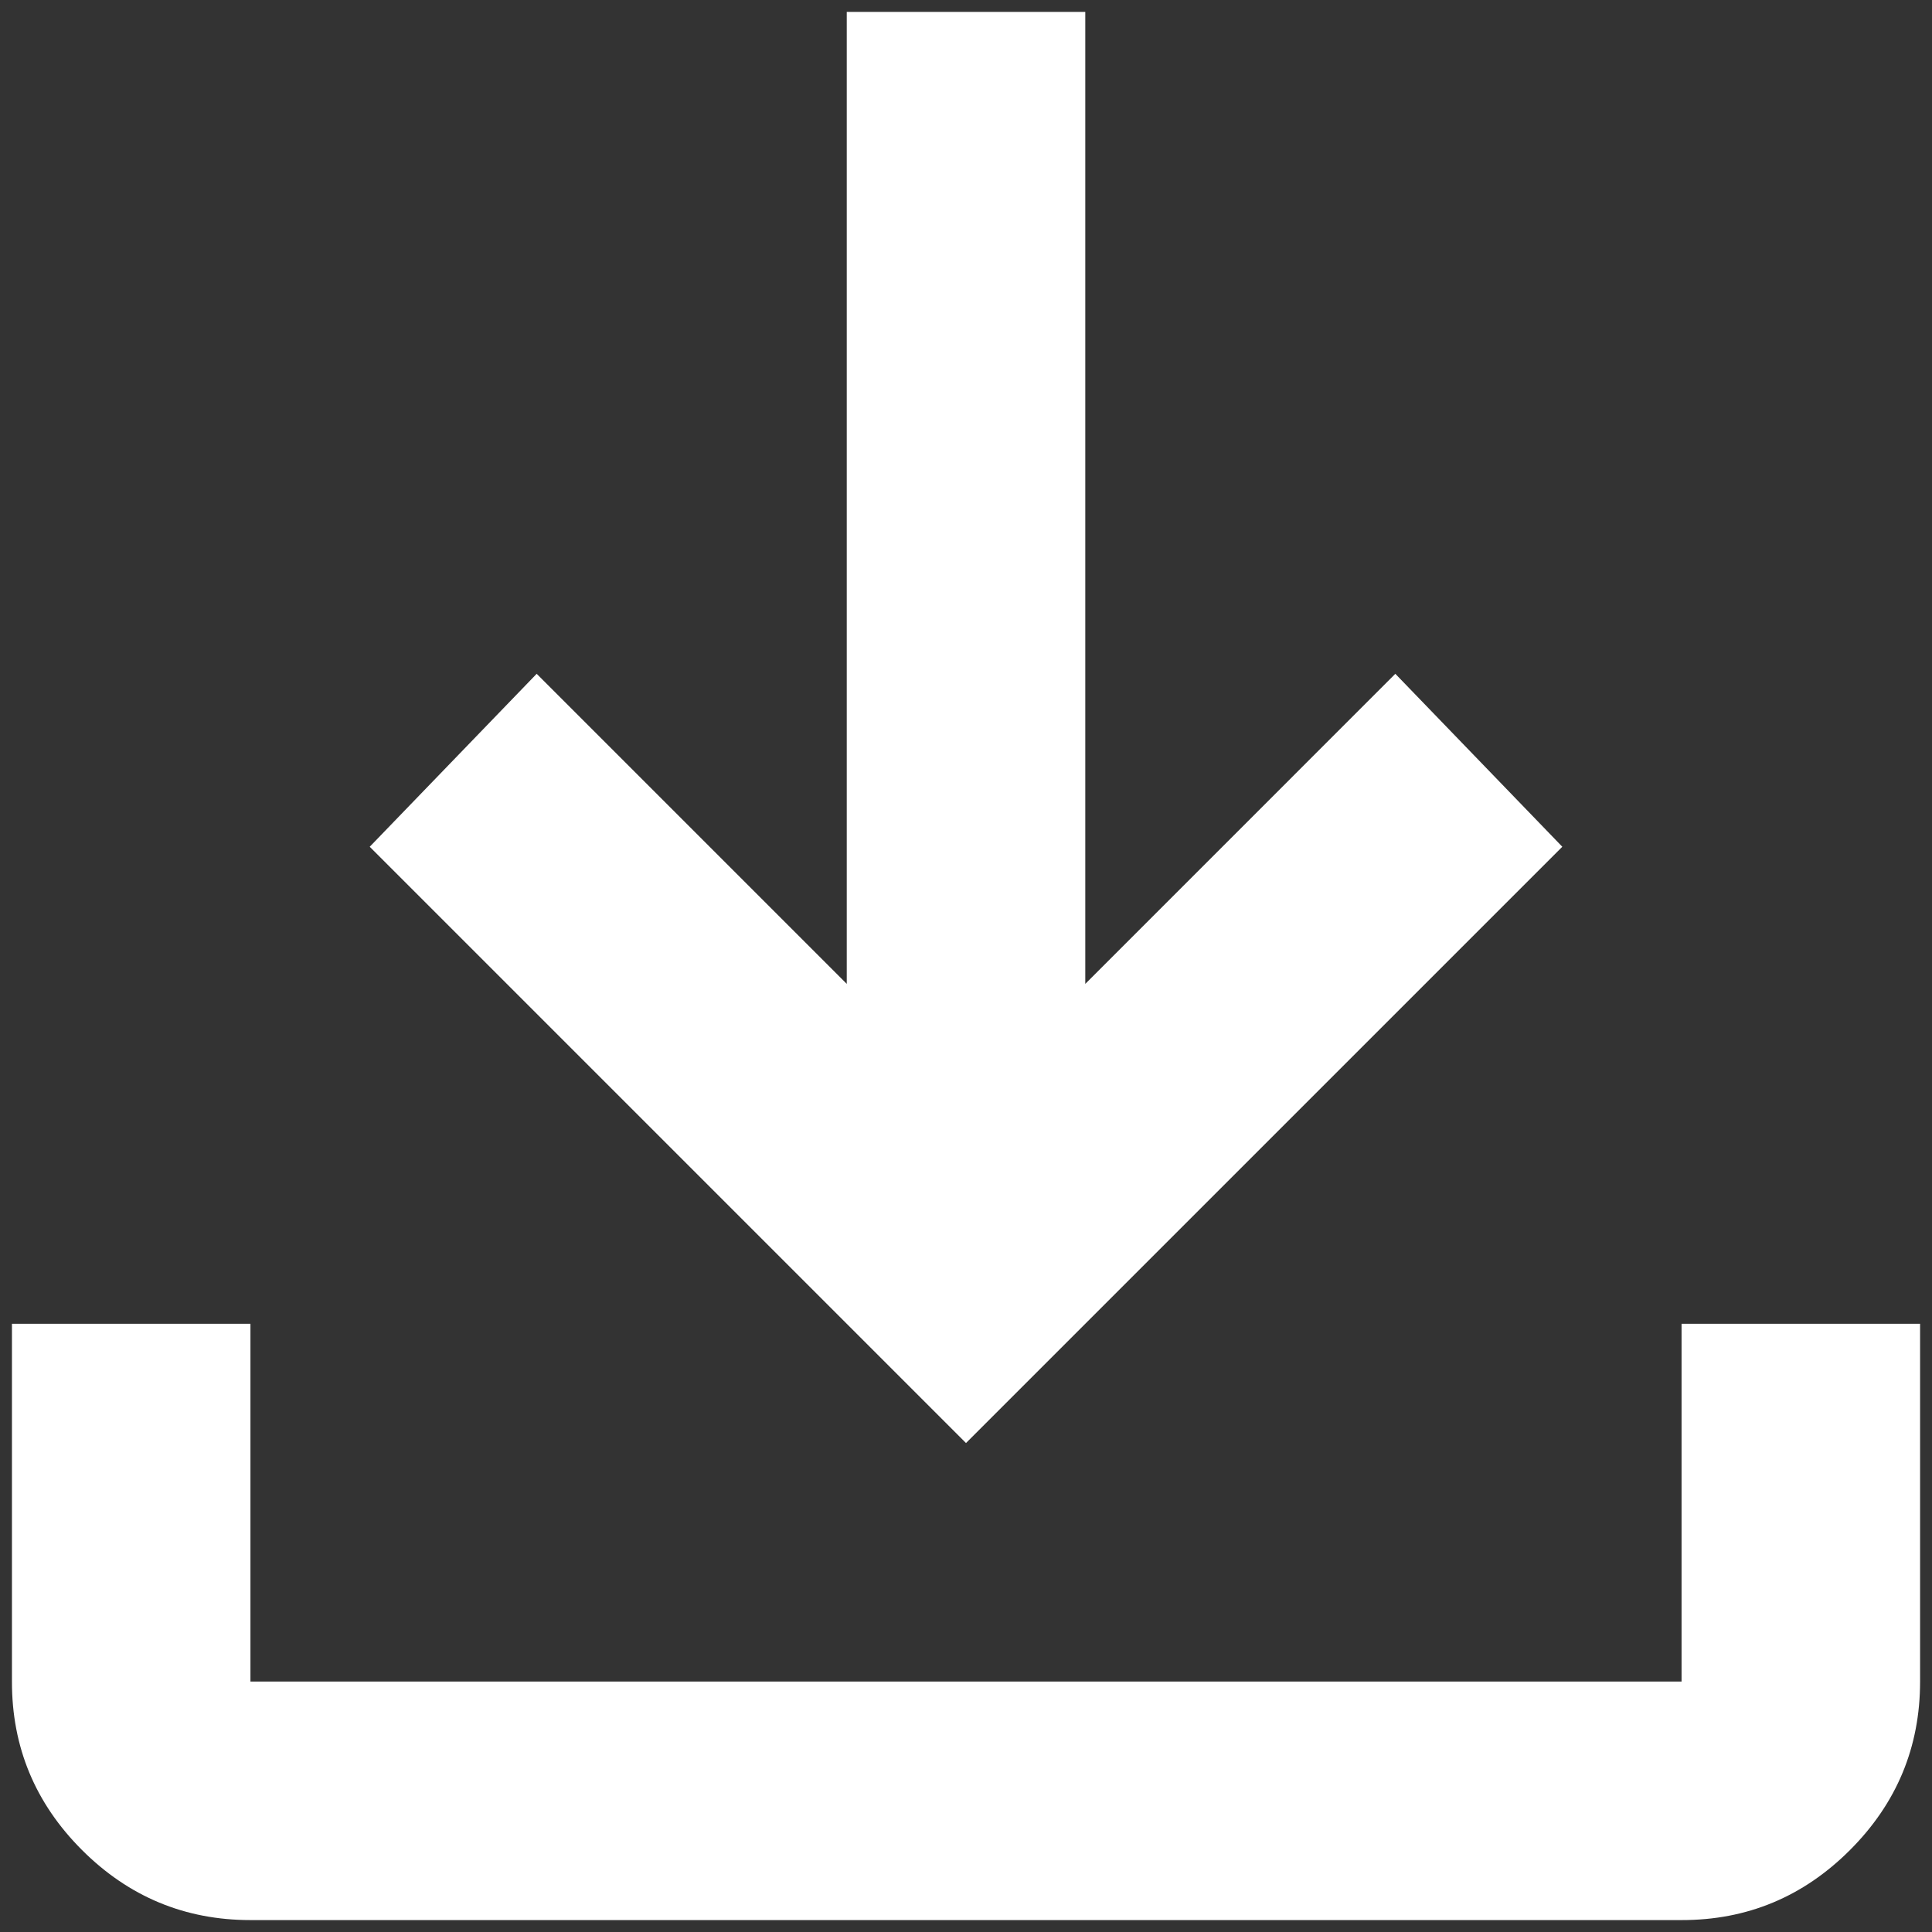 <svg width="54" height="54" viewBox="0 0 54 54" fill="none" xmlns="http://www.w3.org/2000/svg">
<rect x="0" y="0" width="54" height="54" fill="#333333" stroke="none"/>
<path d="M27 40.333L10.334 23.667L15 18.833L23.667 27.5V0.333H30.334V27.5L39 18.833L43.667 23.667L27 40.333ZM7 53.667C5.167 53.667 3.597 53.013 2.29 51.707C0.984 50.4 0.331 48.831 0.334 47V37H7V47H47V37H53.667V47C53.667 48.833 53.014 50.403 51.707 51.71C50.4 53.017 48.831 53.669 47 53.667H7Z" fill="white"/>
</svg>

